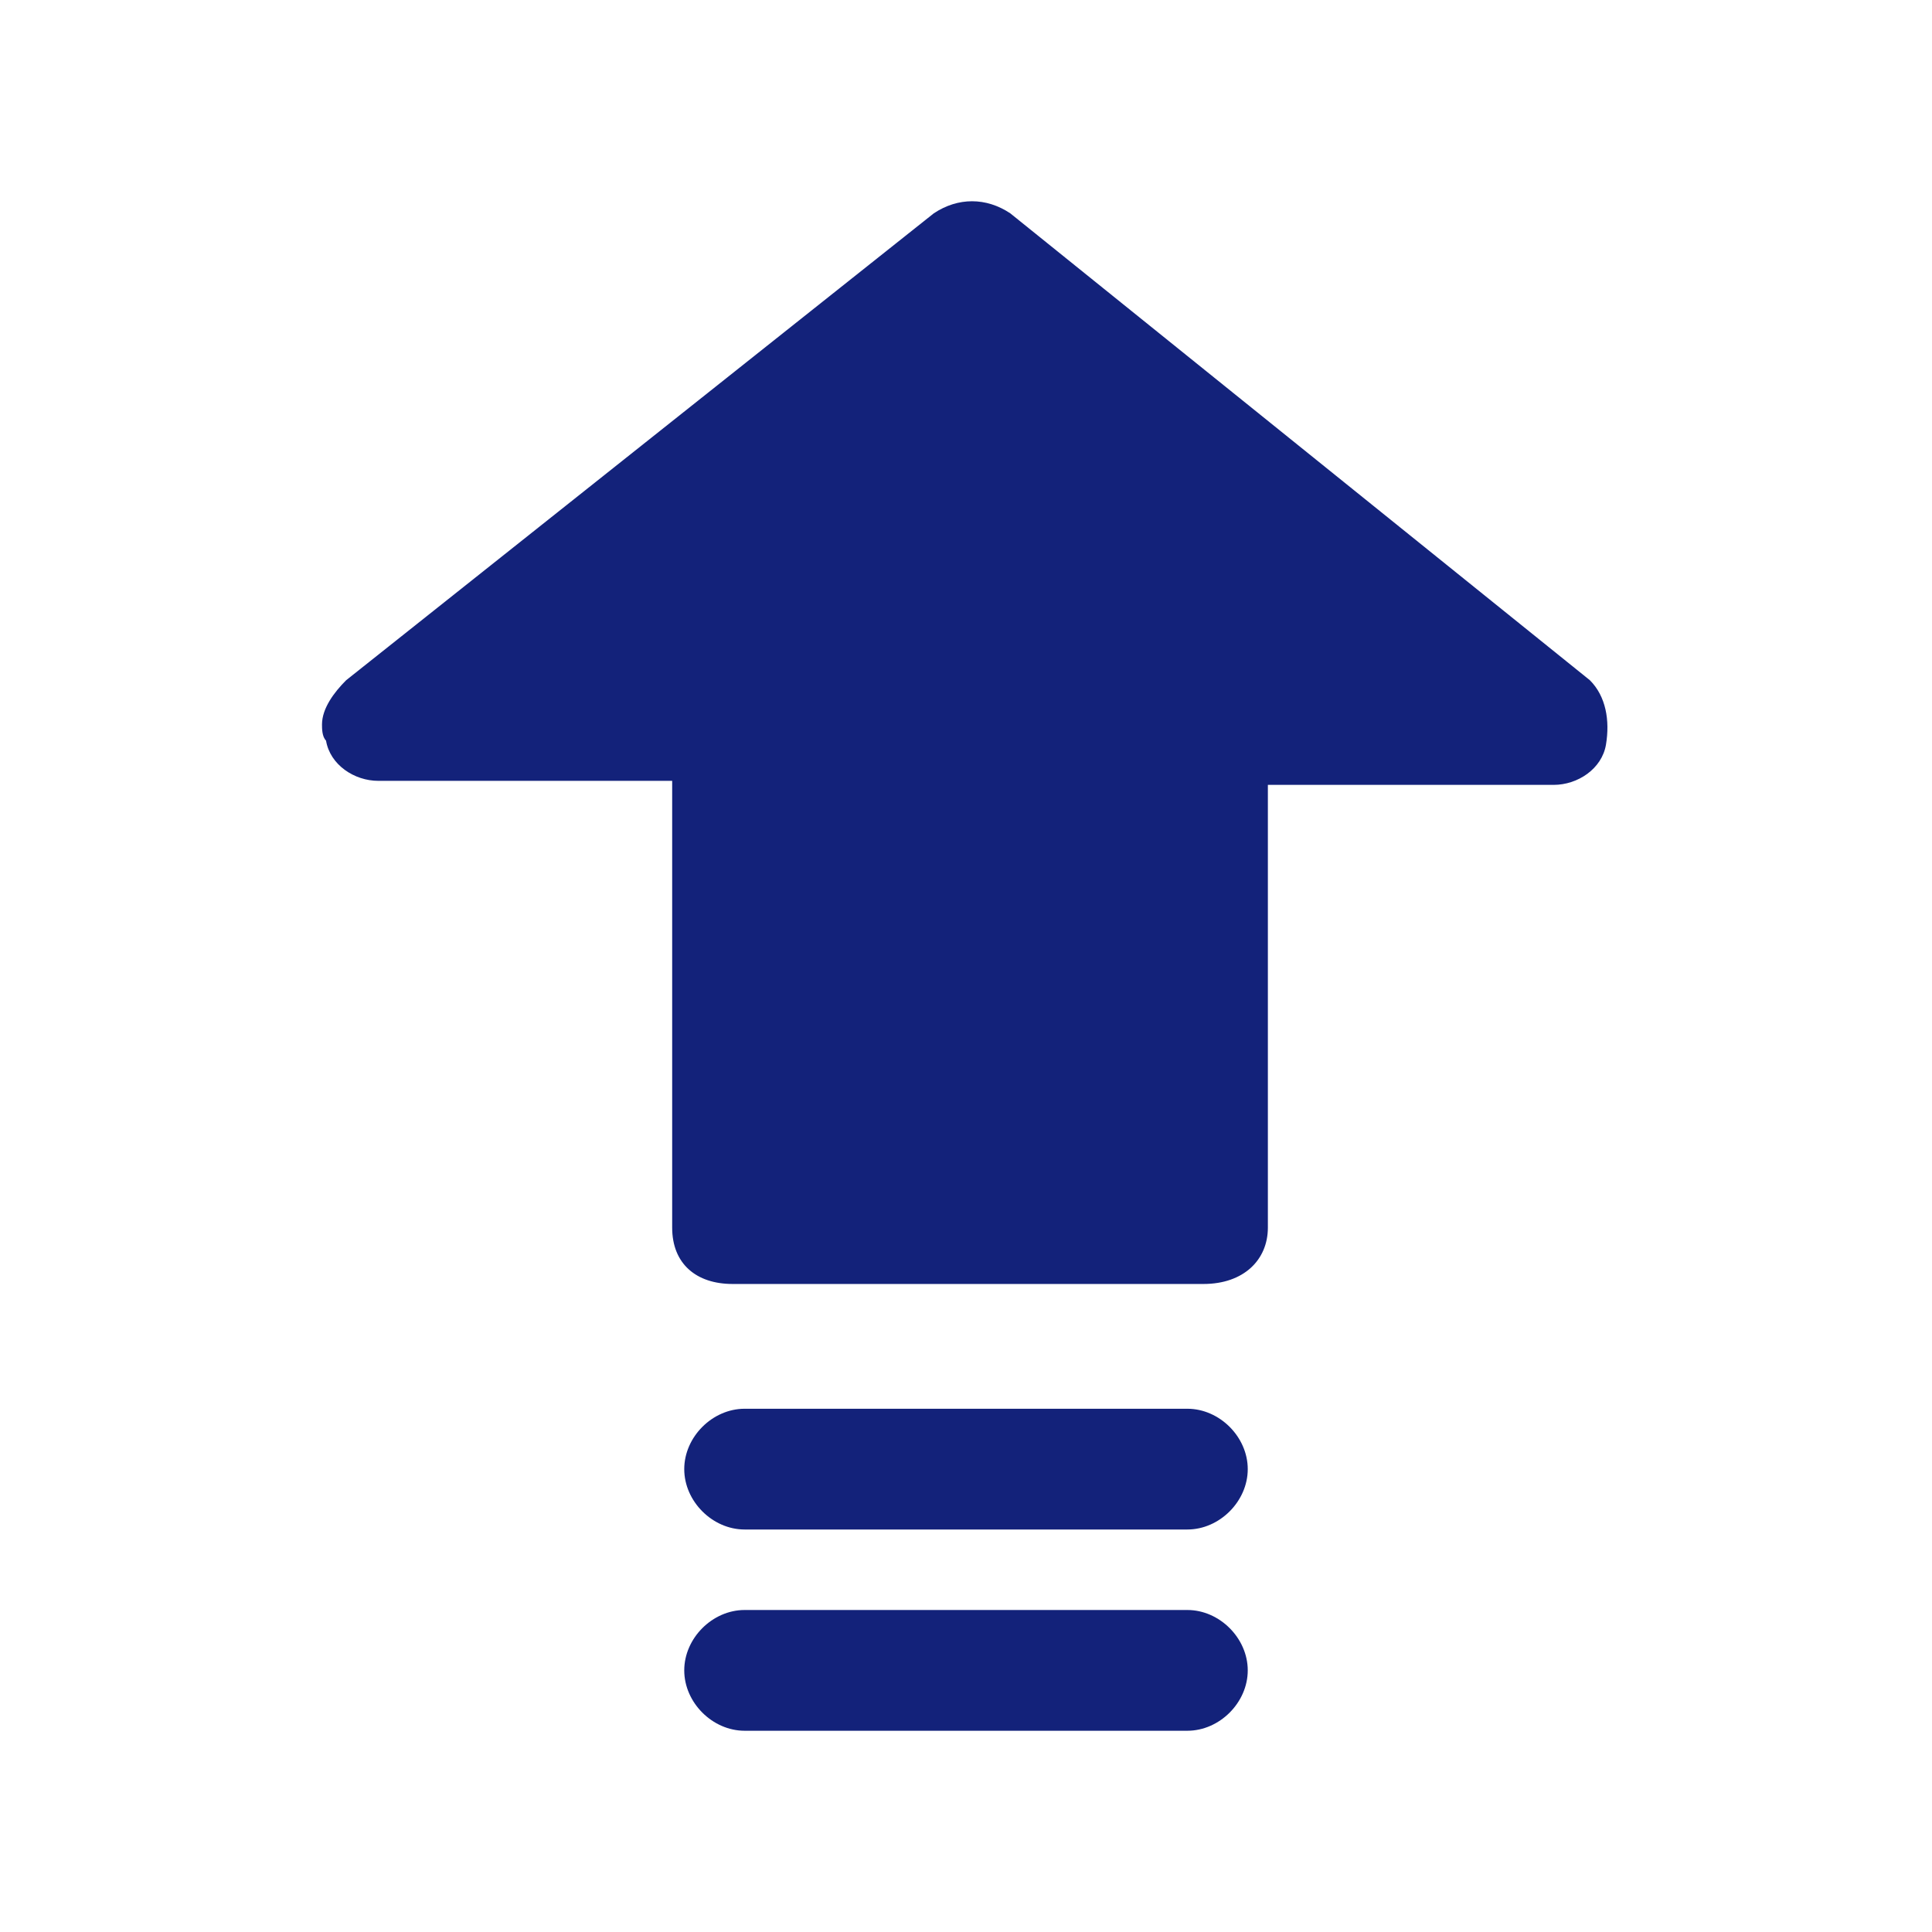<?xml version="1.0" standalone="no"?><!DOCTYPE svg PUBLIC "-//W3C//DTD SVG 1.1//EN" "http://www.w3.org/Graphics/SVG/1.1/DTD/svg11.dtd"><svg class="icon" width="200px" height="200.00px" viewBox="0 0 1024 1024" version="1.1" xmlns="http://www.w3.org/2000/svg"><path fill="#13227a" d="M629.333 853.333h-234.667c-17.067 0-32 14.933-32 32s14.933 32 32 32h234.667c17.067 0 32-14.933 32-32s-14.933-32-32-32zM842.667 360.533L535.467 113.067c-12.8-8.533-27.733-8.533-40.533 0L183.467 360.533c-6.4 6.4-12.8 14.933-12.8 23.467 0 2.133 0 6.4 2.133 8.533 2.133 12.8 14.933 21.333 27.733 21.333h155.733v236.8c0 19.2 12.8 29.867 32 29.867h249.6c21.333 0 34.133-12.8 34.133-29.867v-234.667h151.467c12.8 0 25.6-8.533 27.733-21.333s0-25.6-8.533-34.133zM629.333 746.667h-234.667c-17.067 0-32 14.933-32 32s14.933 32 32 32h234.667c17.067 0 32-14.933 32-32s-14.933-32-32-32z" /></svg>